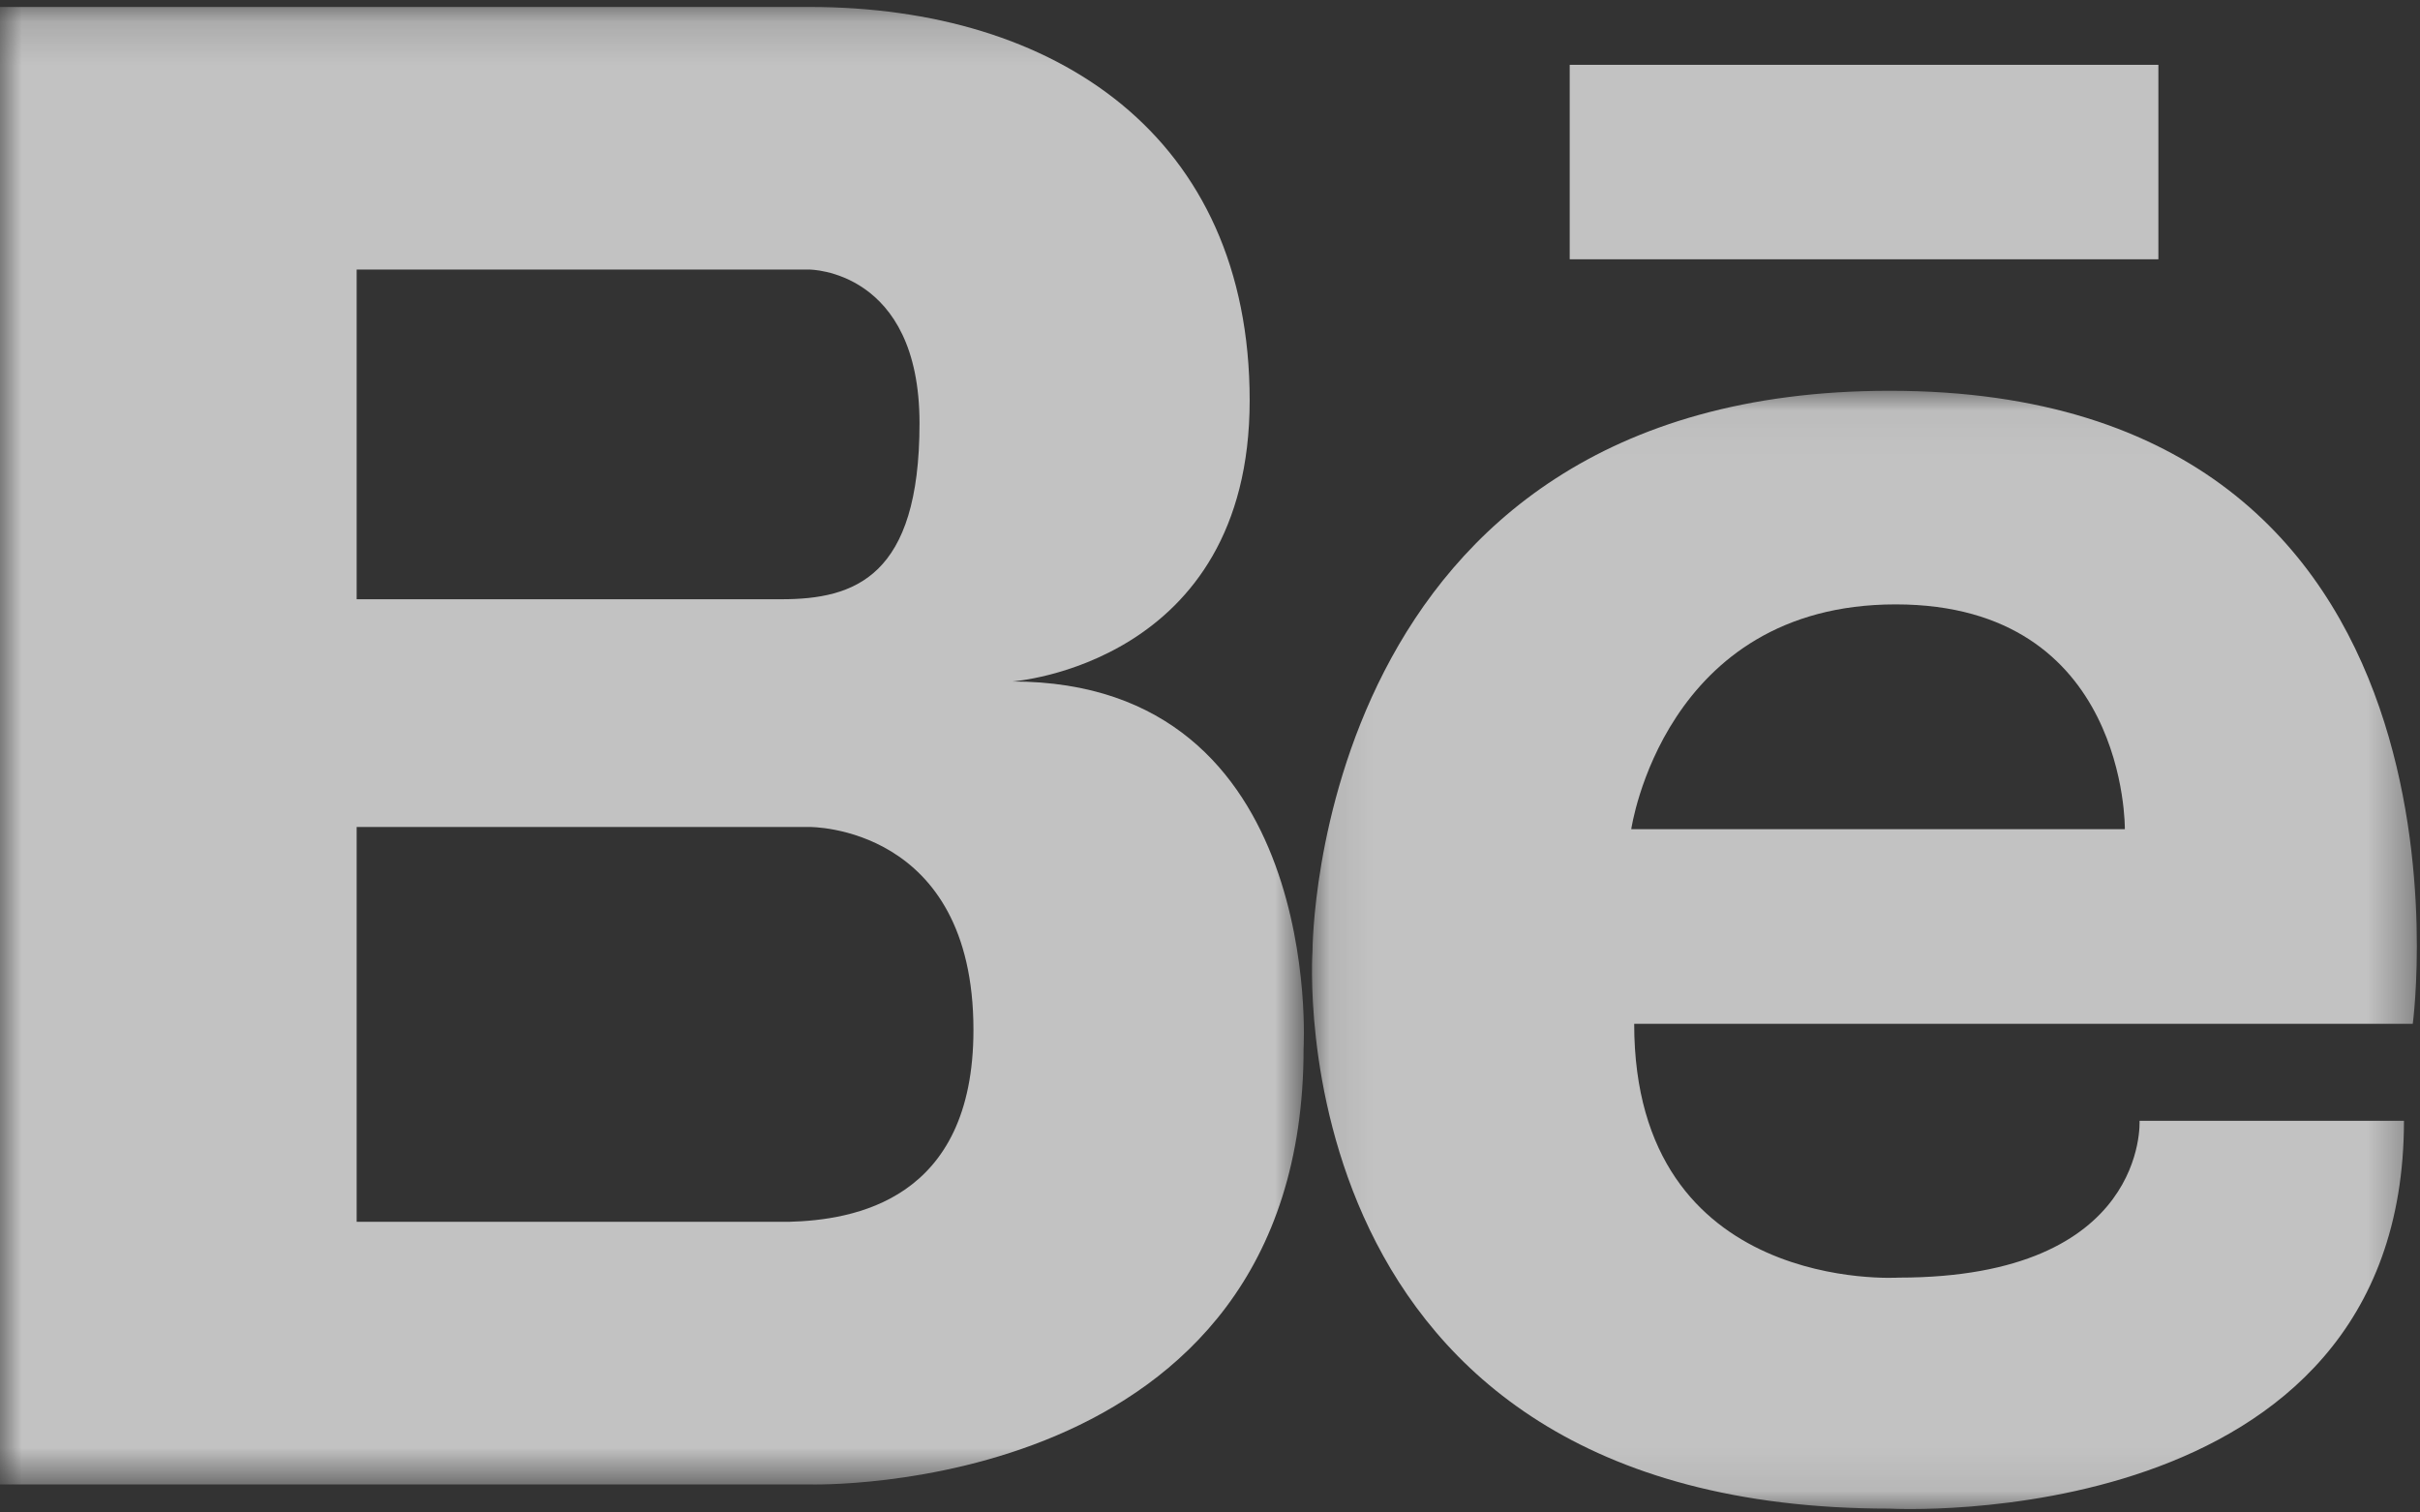 <?xml version="1.0" encoding="UTF-8"?>
<svg width="56px" height="35px" viewBox="0 0 56 35" version="1.1" xmlns="http://www.w3.org/2000/svg" xmlns:xlink="http://www.w3.org/1999/xlink">
    <rect x="0" y="0" width="56" height="35" fill="#333333" stroke="none"/>
    <!-- Generator: Sketch 54.1 (76490) - https://sketchapp.com -->
    <title>Behance Logo</title>
    <desc>Created with Sketch.</desc>
    <defs>
        <polygon id="path-1" points="0 0.161 30.174 0.161 30.174 34.352 0 34.352"></polygon>
        <polygon id="path-3" points="0.09 0.043 25.657 0.043 25.657 25.92 0.09 25.92"></polygon>
        <polygon id="path-5" points="0 34.5 56 34.5 56 0 0 0"></polygon>
    </defs>
    <g id="Page-2" stroke="none" stroke-width="1" fill="none" fill-rule="evenodd" opacity="0.7">
        <g id="Desktop-HD-Copy-3" transform="translate(-1030, -235)">
            <g id="Behance-Logo" transform="translate(1030, 235)">
                <g id="Group-3">
                    <mask id="mask-2" fill="white">
                        <use xlink:href="#path-1"></use>
                    </mask>
                    <g id="Clip-2"></g>
                    <path d="M18.248,28.274 L8.253,28.274 L8.253,19.137 L18.731,19.137 C18.731,19.137 22.526,19.09 22.526,23.833 C22.526,27.787 19.75,28.235 18.248,28.274 L18.248,28.274 Z M8.253,6.238 L17.383,6.238 L18.731,6.238 C18.731,6.238 21.278,6.238 21.278,9.795 C21.278,13.352 19.78,13.867 18.082,13.867 L8.253,13.867 L8.253,6.238 Z M23.425,15.77 C23.425,15.77 28.918,15.383 28.918,9.265 C28.918,3.147 24.424,0.161 18.731,0.161 L8.253,0.161 L7.946,0.161 L-6.05405405e-05,0.161 L-6.05405405e-05,34.351 L7.946,34.351 L8.253,34.351 L18.731,34.351 C18.731,34.351 30.166,34.693 30.166,24.26 C30.166,24.26 30.666,15.77 23.425,15.77 L23.425,15.77 Z" id="Fill-1" fill="#FFFFFF" mask="url(#mask-2)"></path>
                </g>
                <g id="Group-6" transform="translate(30.27, 9)">
                    <mask id="mask-4" fill="white">
                        <use xlink:href="#path-3"></use>
                    </mask>
                    <g id="Clip-5"></g>
                    <path d="M18.9,10.188 L7.478,10.188 C7.478,10.188 8.226,4.986 13.597,4.986 C18.968,4.986 18.9,10.188 18.9,10.188 M13.461,0.043 C0.09,0.043 0.102,13.009 0.102,13.009 C0.102,13.009 -0.816,25.911 13.461,25.911 C13.461,25.911 25.359,26.57 25.359,16.936 L19.24,16.936 C19.24,16.936 19.444,20.565 13.665,20.565 C13.665,20.565 7.546,20.962 7.546,14.692 L25.563,14.692 C25.563,14.692 27.534,0.043 13.461,0.043" id="Fill-4" fill="#FFFFFF" mask="url(#mask-4)"></path>
                </g>
                <mask id="mask-6" fill="white">
                    <use xlink:href="#path-5"></use>
                </mask>
                <g id="Clip-8"></g>
                <polygon id="Fill-7" fill="#FFFFFF" mask="url(#mask-6)" points="36.324 6 49.946 6 49.946 1.5 36.324 1.5"></polygon>
            </g>
        </g>
    </g>
</svg>